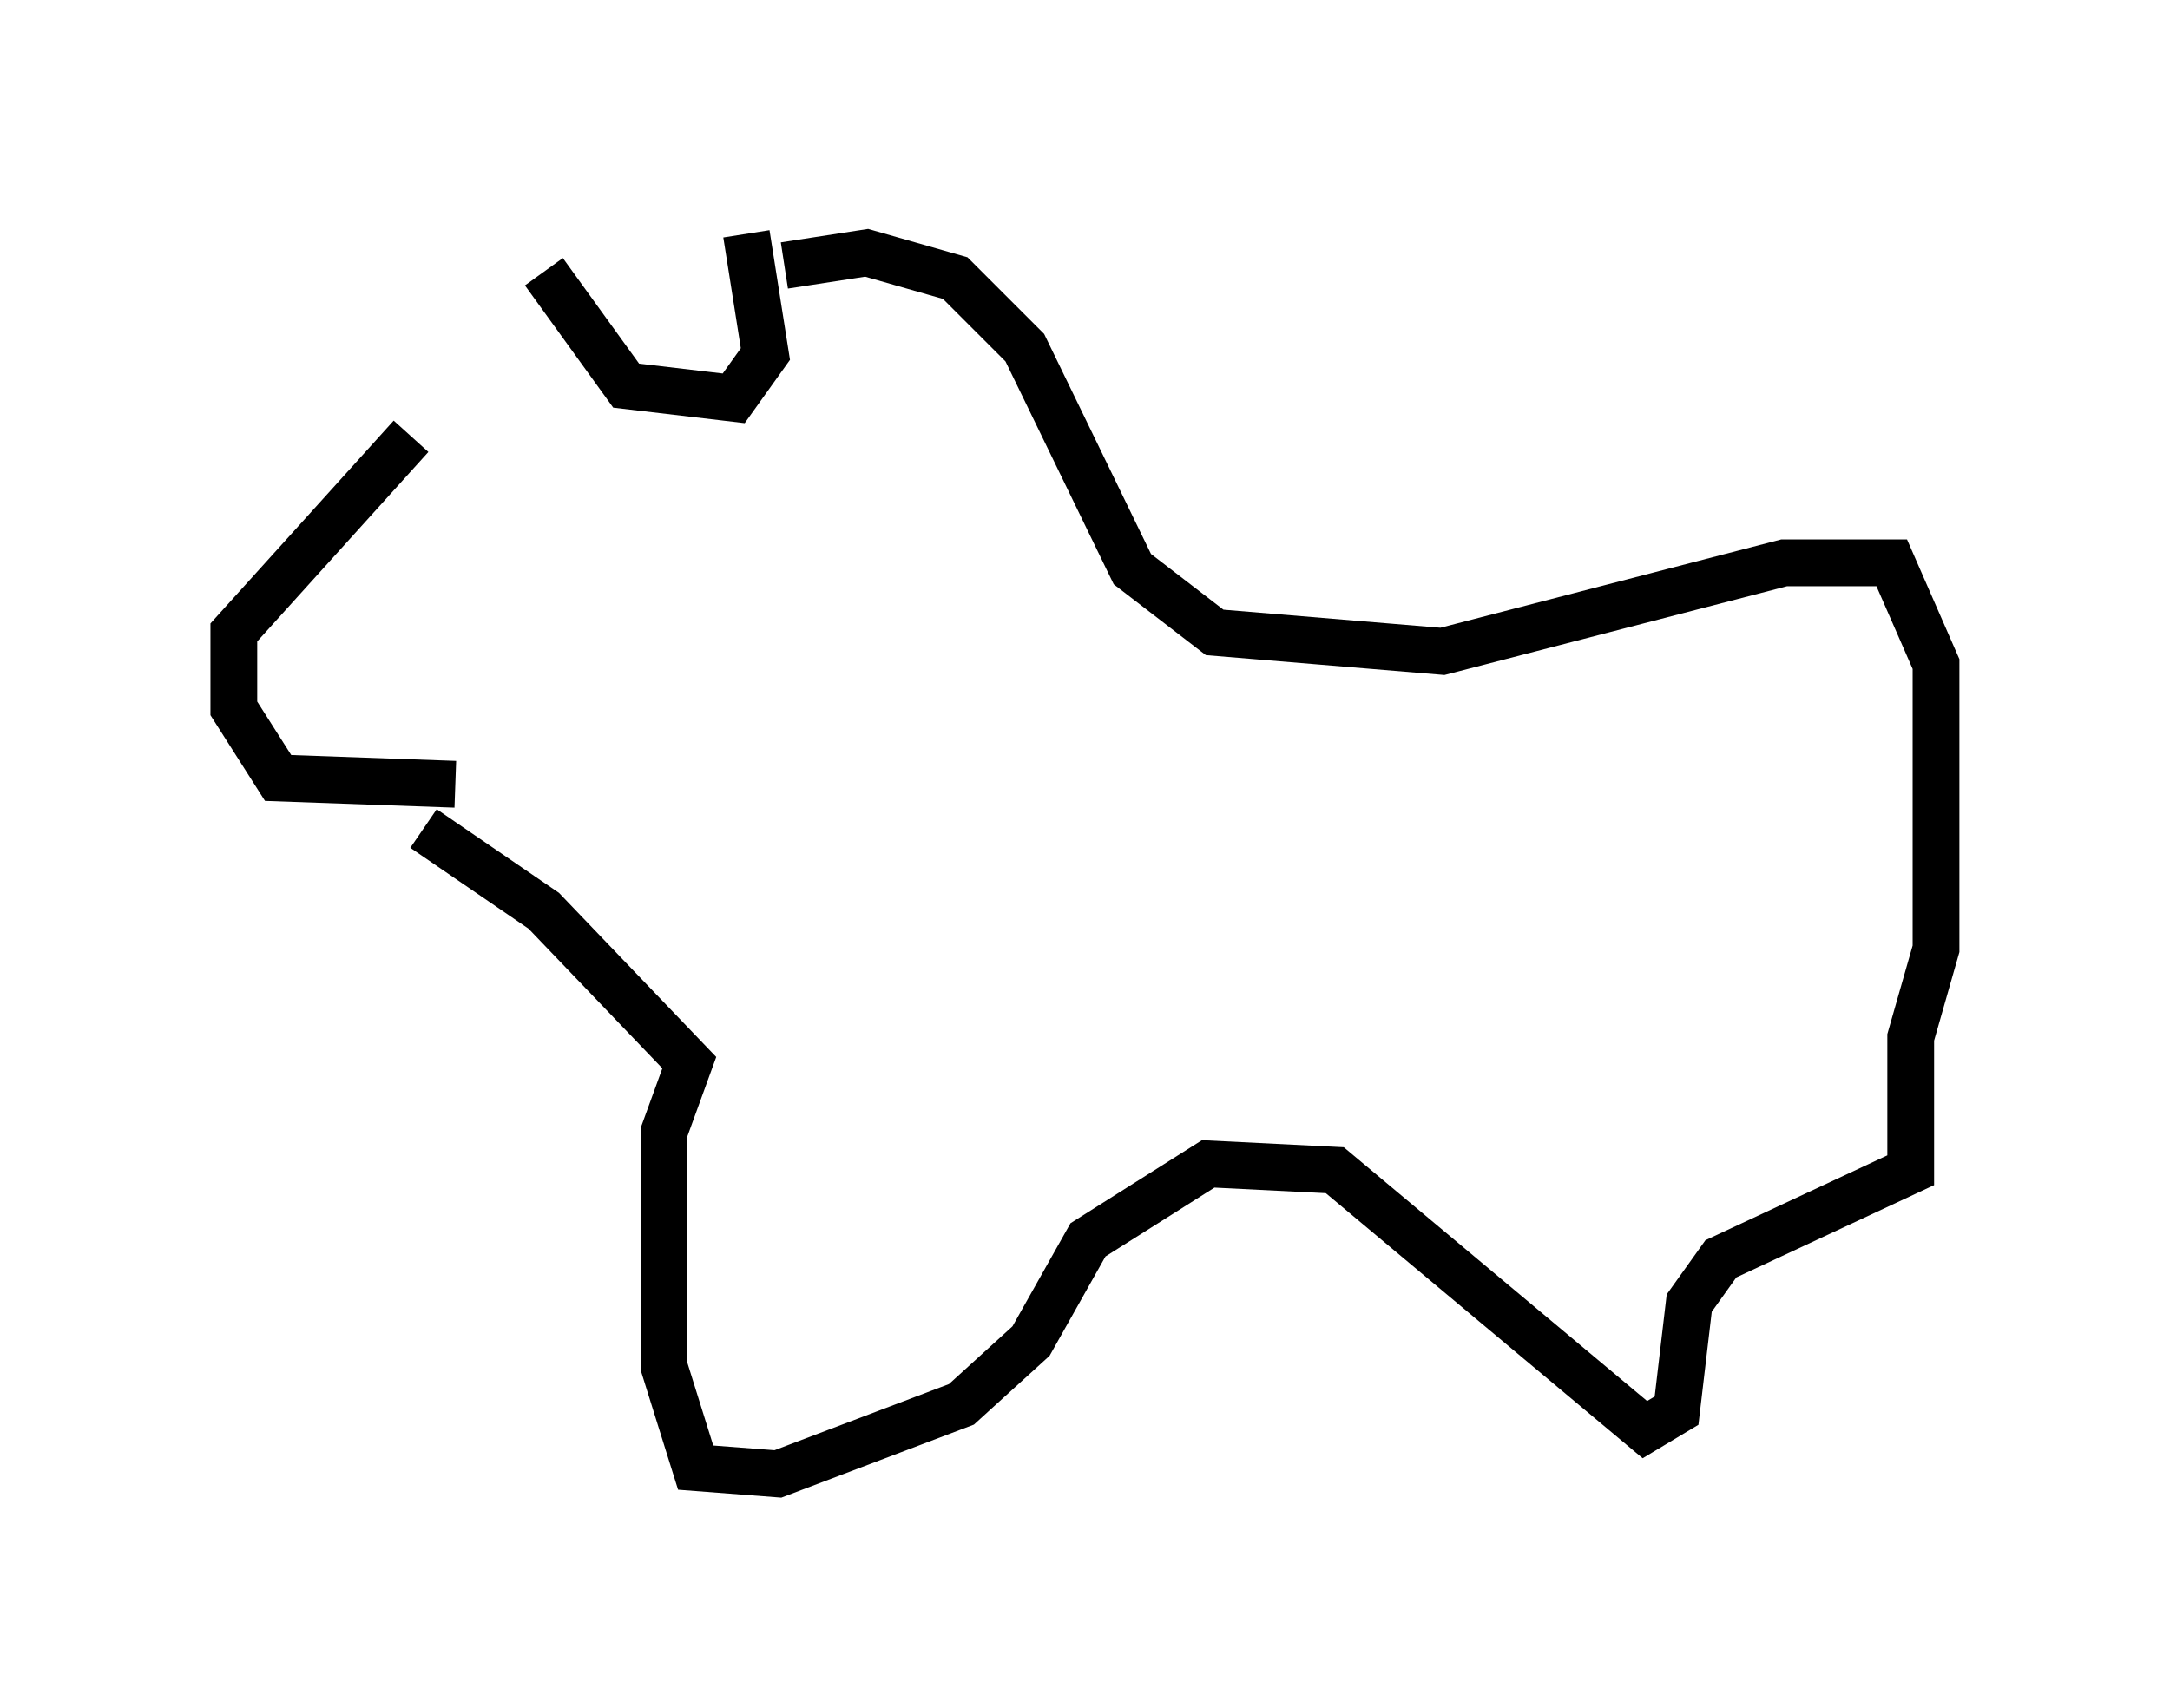 <?xml version="1.0" encoding="utf-8" ?>
<svg baseProfile="full" height="36.522" version="1.1" width="46.4" xmlns="http://www.w3.org/2000/svg" xmlns:ev="http://www.w3.org/2001/xml-events" xmlns:xlink="http://www.w3.org/1999/xlink"><defs /><rect fill="white" height="36.522" width="46.4" x="0" y="0" /><path d="M11.089, 5.406 m-2.3, 3.924 l-3.789, 4.195 0.0, 1.624 l0.947, 1.488 3.789, 0.135 m1.894, -10.961 l1.759, 2.436 2.3, 0.271 l0.677, -0.947 -0.406, -2.571 m0.812, 0.677 l1.759, -0.271 1.894, 0.541 l1.488, 1.488 2.3, 4.736 l1.759, 1.353 4.871, 0.406 l7.307, -1.894 2.3, 0.0 l0.947, 2.165 0.0, 6.089 l-0.541, 1.894 0.0, 2.842 l-4.059, 1.894 -0.677, 0.947 l-0.271, 2.3 -0.677, 0.406 l-6.631, -5.548 -2.706, -0.135 l-2.571, 1.624 -1.218, 2.165 l-1.488, 1.353 -3.924, 1.488 l-1.759, -0.135 -0.677, -2.165 l0.0, -5.007 0.541, -1.488 l-3.112, -3.248 -2.571, -1.759 " fill="none" stroke="black" stroke-width="1" /></svg>
